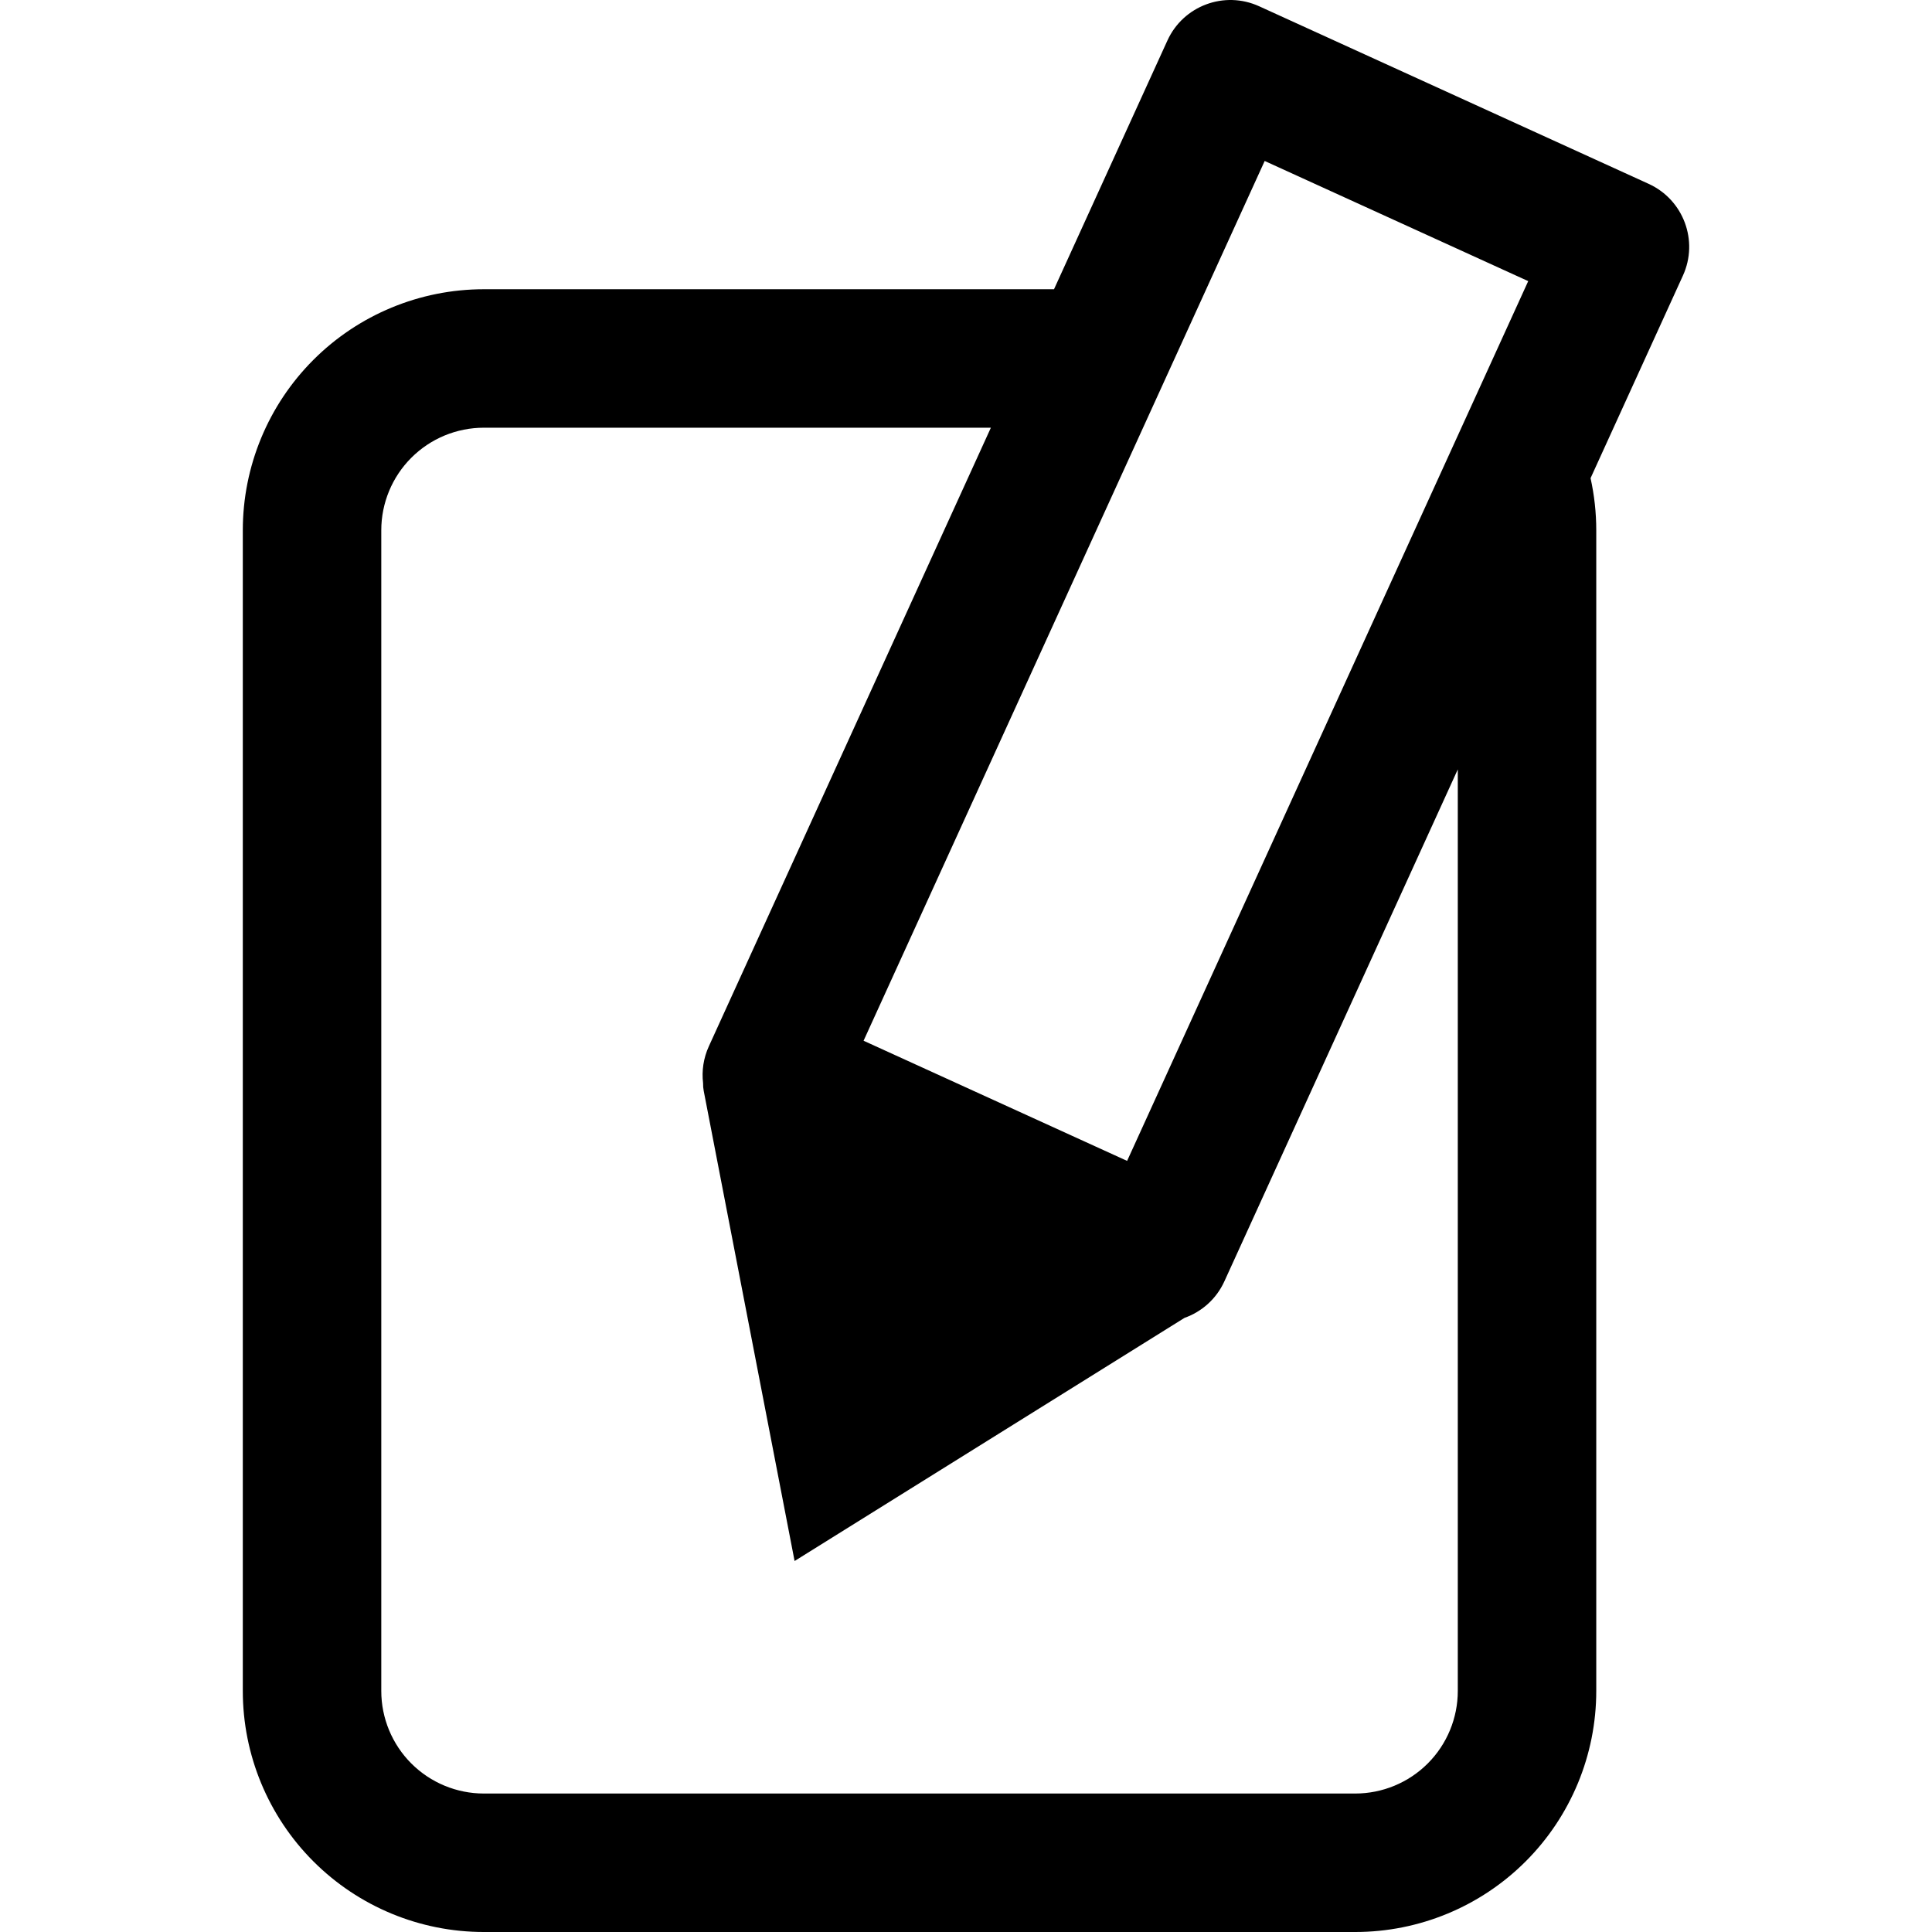 <!-- Generated by IcoMoon.io -->
<svg version="1.1" xmlns="http://www.w3.org/2000/svg" width="1200" height="1200" viewBox="0 0 1200 1200">
<title>notes</title>
<path d="M654.668 179.65l70.431-154.472c9.851-21.611 35.358-31.145 56.97-21.291l241.945 110.307c21.611 9.855 31.145 35.358 21.291 56.97l-57.376 125.841c2.337 10.548 3.54 21.396 3.54 32.37 0 179.81 0 541.096 0 720.906 0 39.711-15.773 77.793-43.848 105.873-28.080 28.076-66.163 43.848-105.873 43.848h-541.211c-39.711 0-77.793-15.773-105.868-43.848-28.080-28.080-43.854-66.163-43.854-105.873v-720.906c0-39.711 15.773-77.793 43.854-105.873 28.076-28.076 66.158-43.848 105.868-43.848h354.134zM615.452 265.657h-314.918c-16.896 0-33.101 6.711-45.053 18.662-11.946 11.946-18.662 28.151-18.662 45.053v720.906c0 16.896 6.716 33.105 18.662 45.053 11.951 11.946 28.157 18.662 45.053 18.662h541.211c16.896 0 33.105-6.716 45.053-18.662s18.662-28.157 18.662-45.053v-572.386l-144.973 317.967c-5.036 11.048-14.163 18.942-24.766 22.699l-242.186 151.017c0 0-39.069-202.133-56.433-291.957-0.312-1.61-0.441-3.234-0.401-4.84-0.907-7.563 0.19-15.466 3.58-22.905l175.171-384.216zM721.669 240.028l-185.287 406.393c0 0 163.685 74.629 163.685 74.629l249.137-546.437-163.685-74.629-63.851 140.044z"></path>
</svg>
